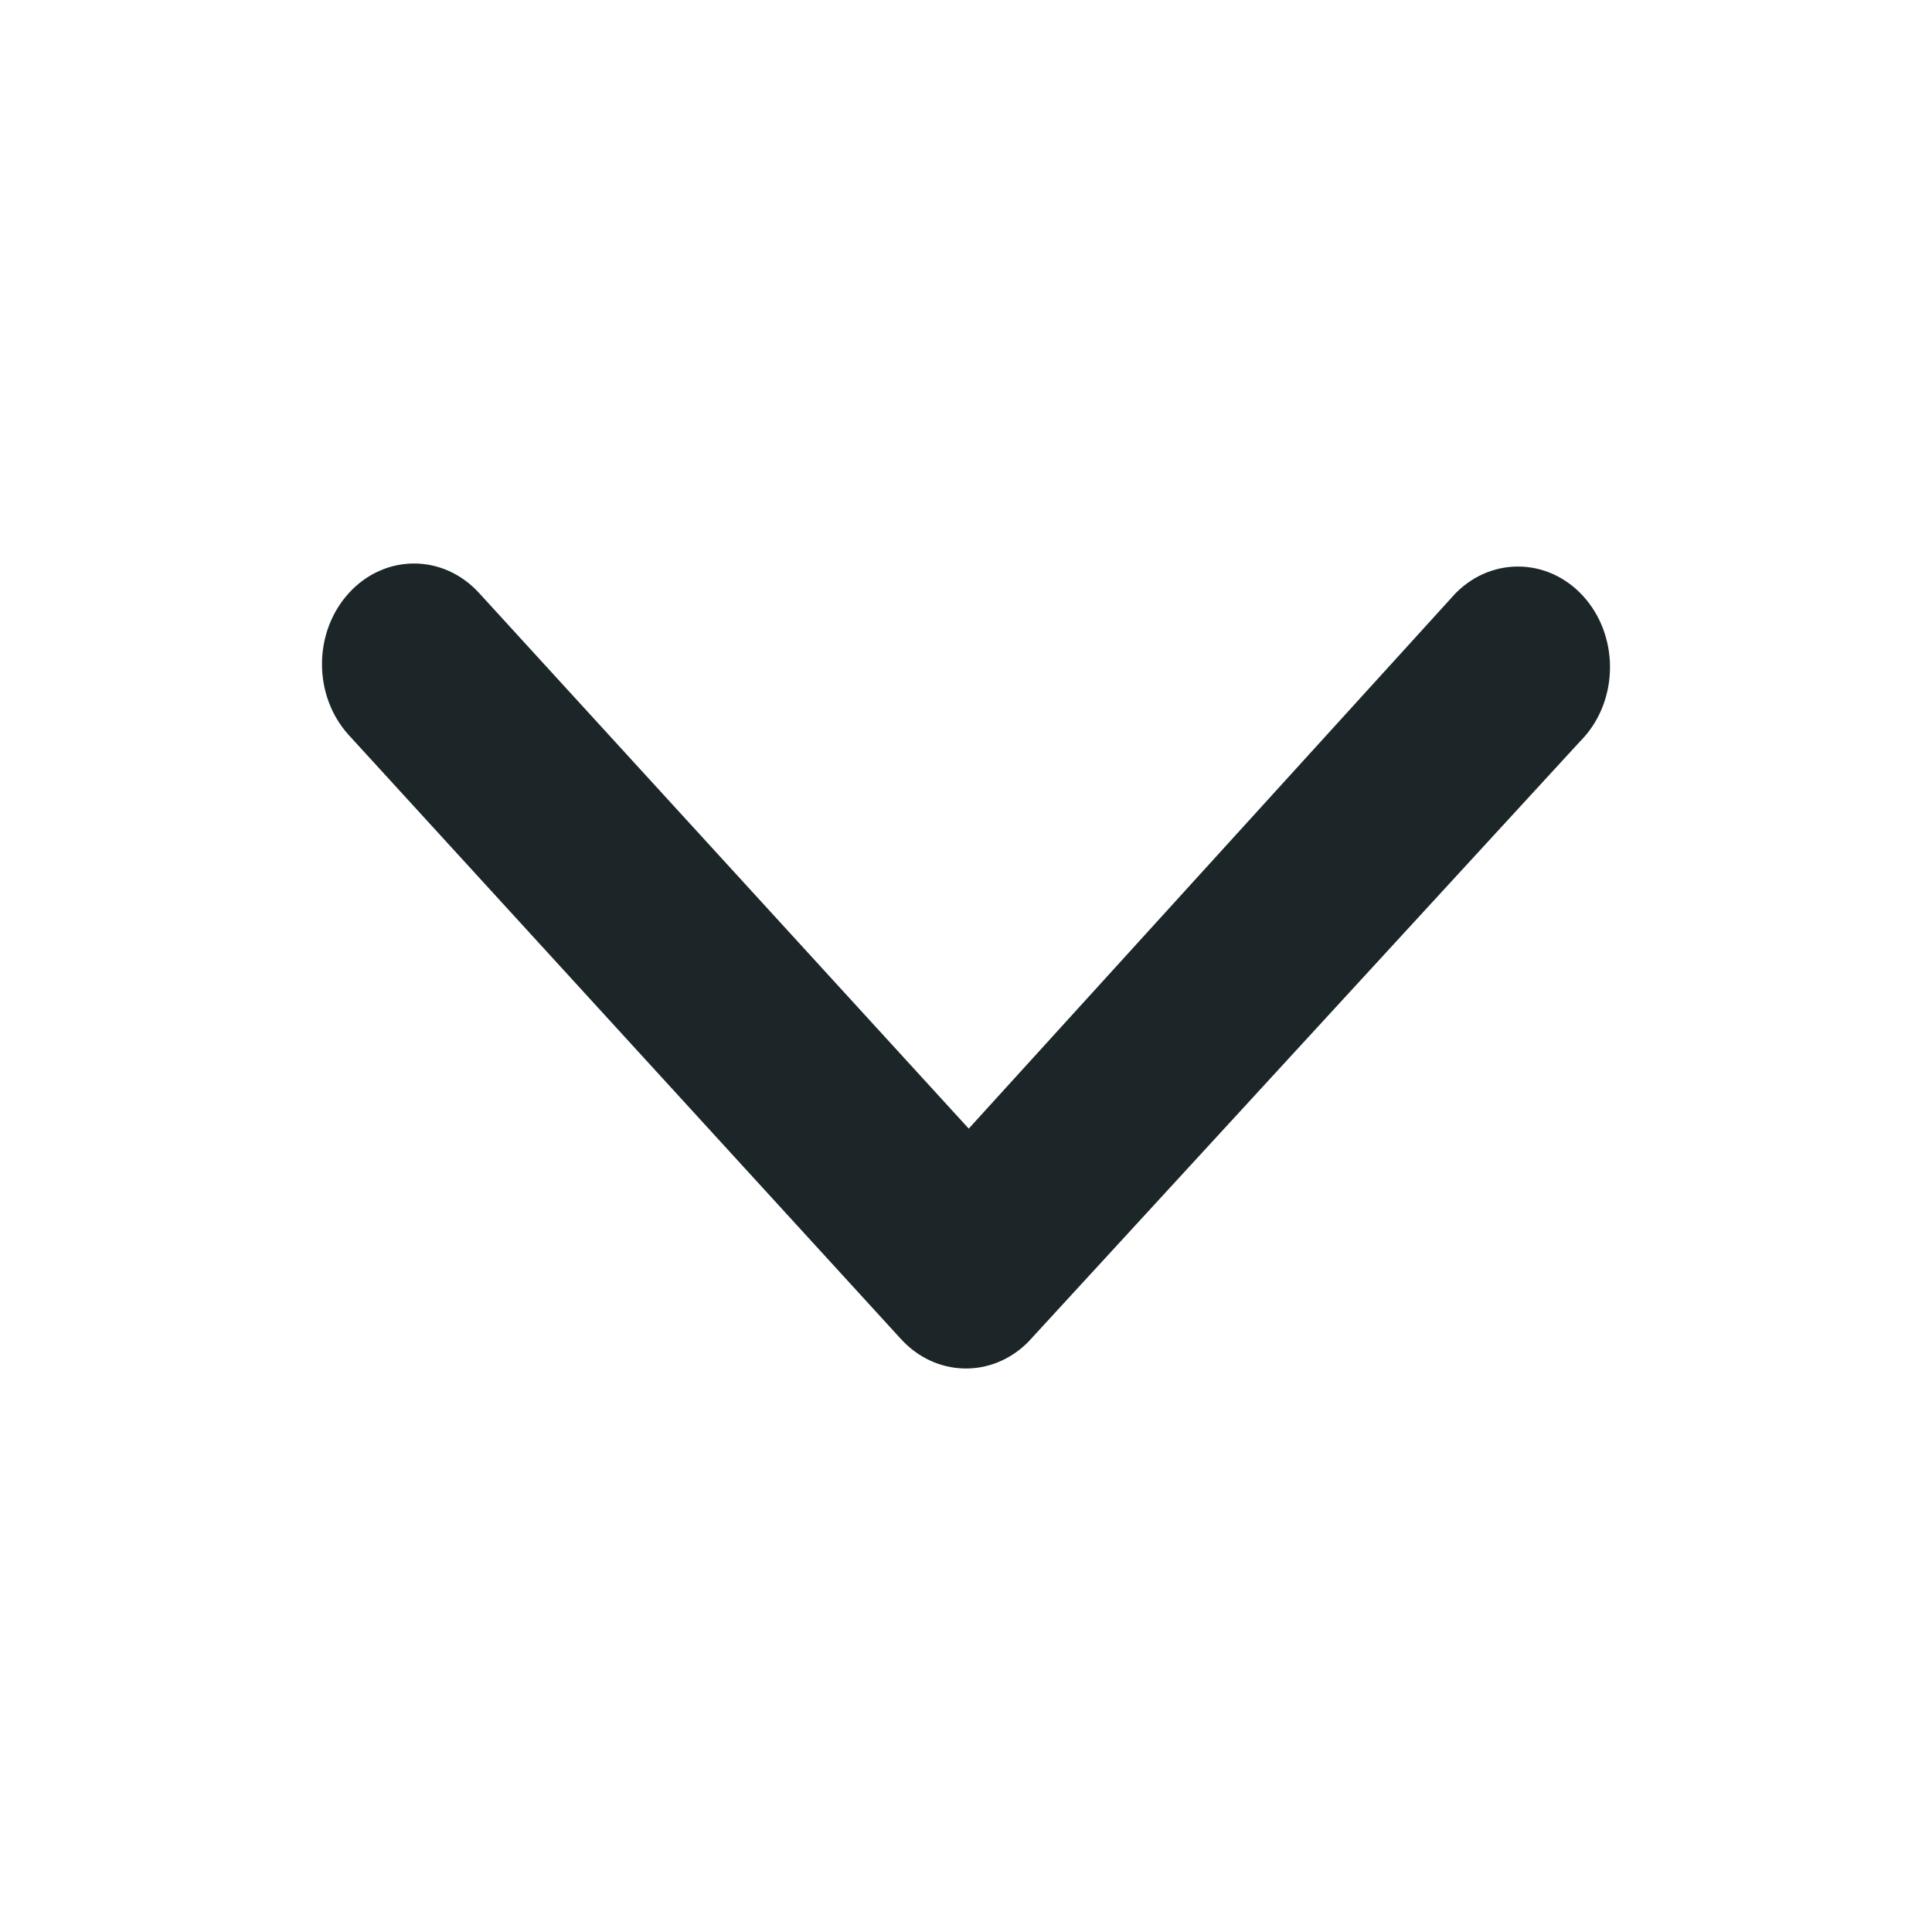 <svg width="24" height="24" viewBox="0 0 24 24" fill="none" xmlns="http://www.w3.org/2000/svg">
<path d="M5.951 7.366C5.505 6.878 4.781 6.878 4.335 7.366C3.888 7.854 3.888 8.646 4.335 9.134L11.192 16.634C11.624 17.107 12.321 17.124 12.772 16.671L19.629 9.209C20.095 8.743 20.126 7.952 19.7 7.443C19.273 6.934 18.55 6.9 18.085 7.366L12.034 14.02L5.951 7.366Z" fill="#1C2629"/>
</svg>
